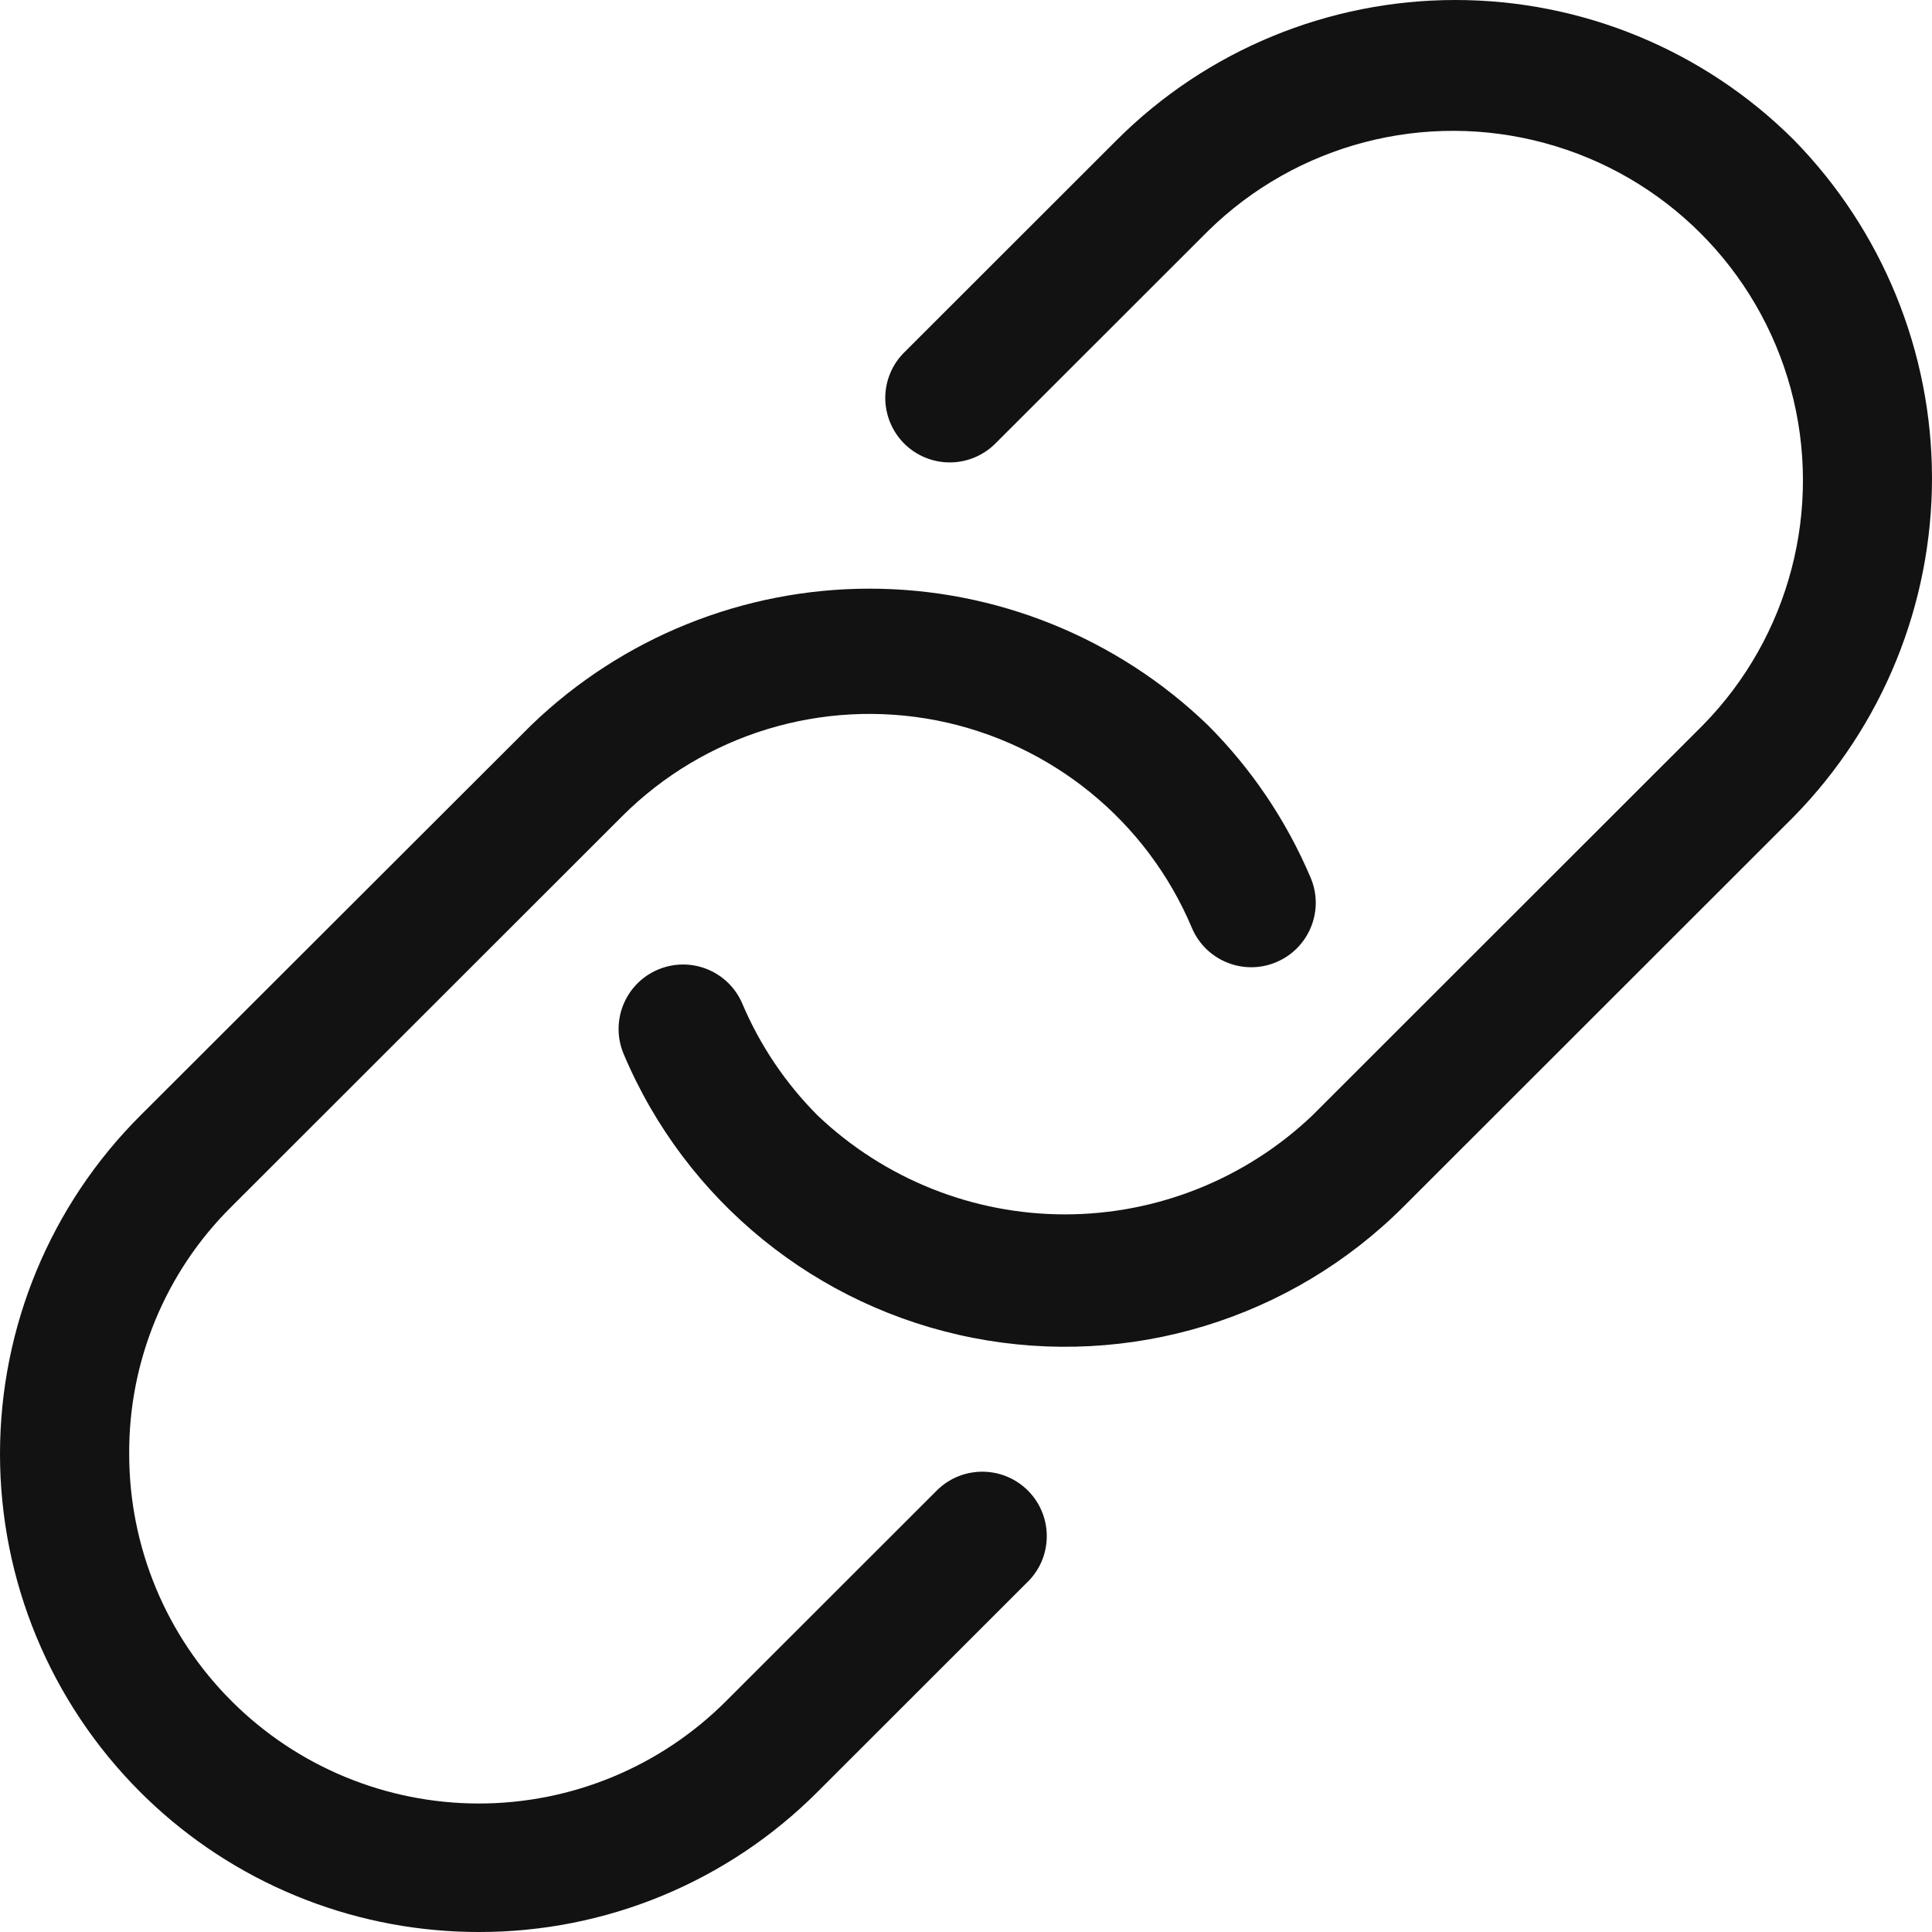 <?xml version="1.0" encoding="UTF-8"?>
<svg width="100px" height="100px" viewBox="0 0 100 100" version="1.1" xmlns="http://www.w3.org/2000/svg" xmlns:xlink="http://www.w3.org/1999/xlink">
    <title>link</title>
    <g id="link" stroke="none" stroke-width="1" fill="none" fill-rule="evenodd">
        <path d="M45.008,30.469 C51.542,30.469 57.818,33.002 62.521,37.536 C64.781,39.798 66.583,42.474 67.834,45.42 C68.559,47.112 67.771,49.07 66.074,49.795 C64.381,50.52 62.421,49.733 61.696,48.037 C59.361,42.482 54.407,38.453 48.49,37.29 C42.568,36.132 36.464,37.99 32.198,42.253 L32.198,42.253 L11.982,62.455 C8.563,65.839 6.658,70.456 6.687,75.265 C6.687,80.061 8.592,84.661 11.991,88.053 C15.385,91.445 19.988,93.349 24.788,93.349 C29.591,93.349 34.194,91.441 37.585,88.045 L37.585,88.045 L48.526,77.111 C49.836,75.848 51.916,75.865 53.205,77.152 C54.489,78.44 54.51,80.515 53.246,81.823 L53.246,81.823 L42.305,92.758 C37.659,97.408 31.355,100.012 24.783,100 L24.784,100 L24.327,99.996 C18.07,99.884 12.088,97.414 7.583,93.074 L7.256,92.753 C2.606,88.106 -0.004,81.806 4.97556892e-06,75.239 C0.004,68.668 2.623,62.367 7.276,57.729 L7.276,57.729 L27.495,37.536 C32.194,33.002 38.474,30.469 45.008,30.469 Z M75.33,4.26325641e-14 C81.893,4.26325641e-14 88.194,2.6 92.843,7.234 L92.843,7.234 C97.427,11.914 99.996,18.198 100,24.744 C100,31.291 97.436,37.579 92.857,42.258 L92.857,42.258 L72.65,62.452 C66.82,68.282 58.464,70.832 50.366,69.248 C42.272,67.668 35.492,62.164 32.286,54.568 C31.564,52.872 32.352,50.913 34.045,50.192 C35.742,49.467 37.702,50.255 38.423,51.951 C39.341,54.113 40.663,56.076 42.322,57.739 C45.775,61.022 50.357,62.856 55.123,62.856 C59.885,62.856 64.472,61.022 67.924,57.739 L67.924,57.739 L88.14,37.536 C92.639,32.953 94.37,26.327 92.69,20.127 C91.005,13.926 86.159,9.084 79.955,7.405 C73.75,5.721 67.12,7.451 62.533,11.951 L62.533,11.951 L51.559,22.918 C50.937,23.56 50.083,23.927 49.186,23.935 C48.294,23.943 47.431,23.589 46.801,22.96 C46.167,22.327 45.817,21.464 45.821,20.572 C45.829,19.676 46.196,18.822 46.843,18.201 L46.843,18.201 L57.817,7.234 C62.462,2.6 68.763,4.26325641e-14 75.33,4.26325641e-14 Z" id="Combined-Shape" fill="#121212"></path>
    </g>
</svg>